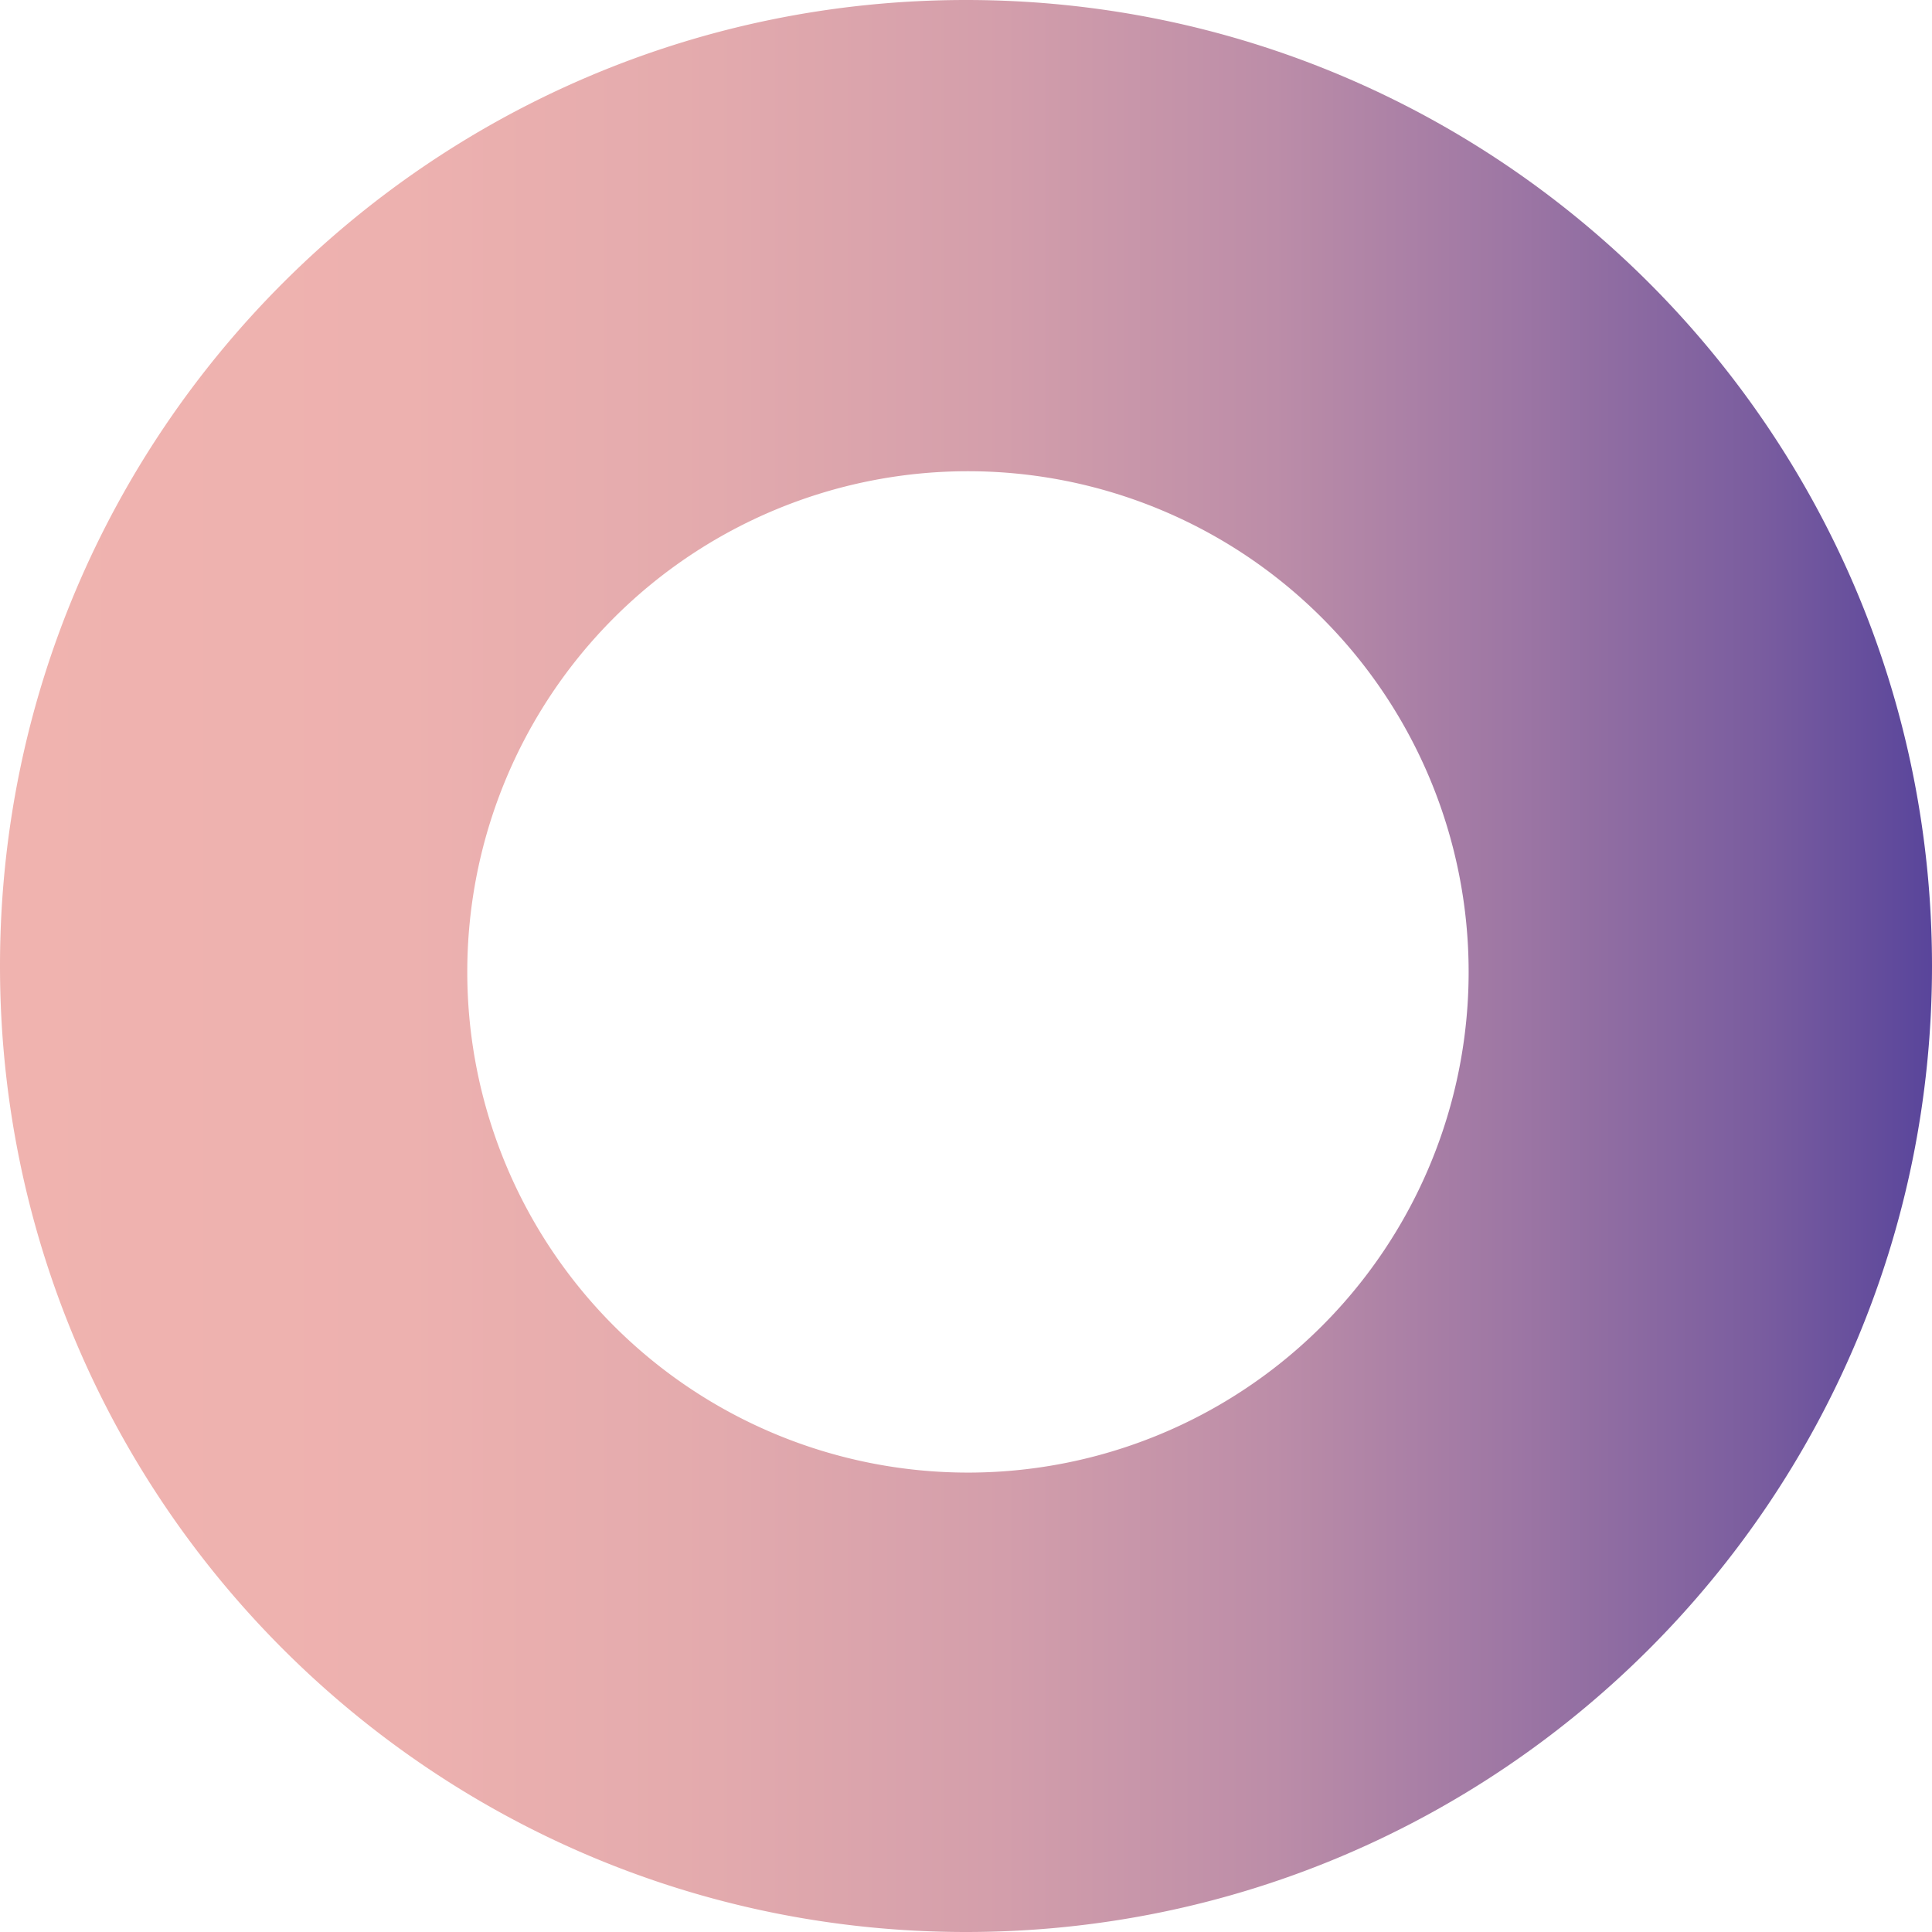 <svg xmlns="http://www.w3.org/2000/svg" xmlns:xlink="http://www.w3.org/1999/xlink" viewBox="0 0 523.4 523.4"><defs><style>.cls-1{fill:url(#linear-gradient);}</style><linearGradient id="linear-gradient" y1="261.7" x2="523.4" y2="261.7" gradientUnits="userSpaceOnUse"><stop offset="0" stop-color="#f0b3af"/><stop offset="0.21" stop-color="#edb1af"/><stop offset="0.37" stop-color="#e3aaad"/><stop offset="0.52" stop-color="#d39eab"/><stop offset="0.66" stop-color="#bc8da8"/><stop offset="0.78" stop-color="#9e77a4"/><stop offset="0.91" stop-color="#7a5d9f"/><stop offset="1" stop-color="#59459b"/></linearGradient></defs><g id="Layer_2" data-name="Layer 2"><g id="Layer_1-2" data-name="Layer 1"><path class="cls-1" d="M261.7,0C117.17,0,0,117.17,0,261.7S117.17,523.4,261.7,523.4,523.4,406.24,523.4,261.7,406.24,0,261.7,0Zm.53,398.94A135.64,135.64,0,1,1,397.87,263.3,135.63,135.63,0,0,1,262.23,398.94Z"/></g></g></svg>